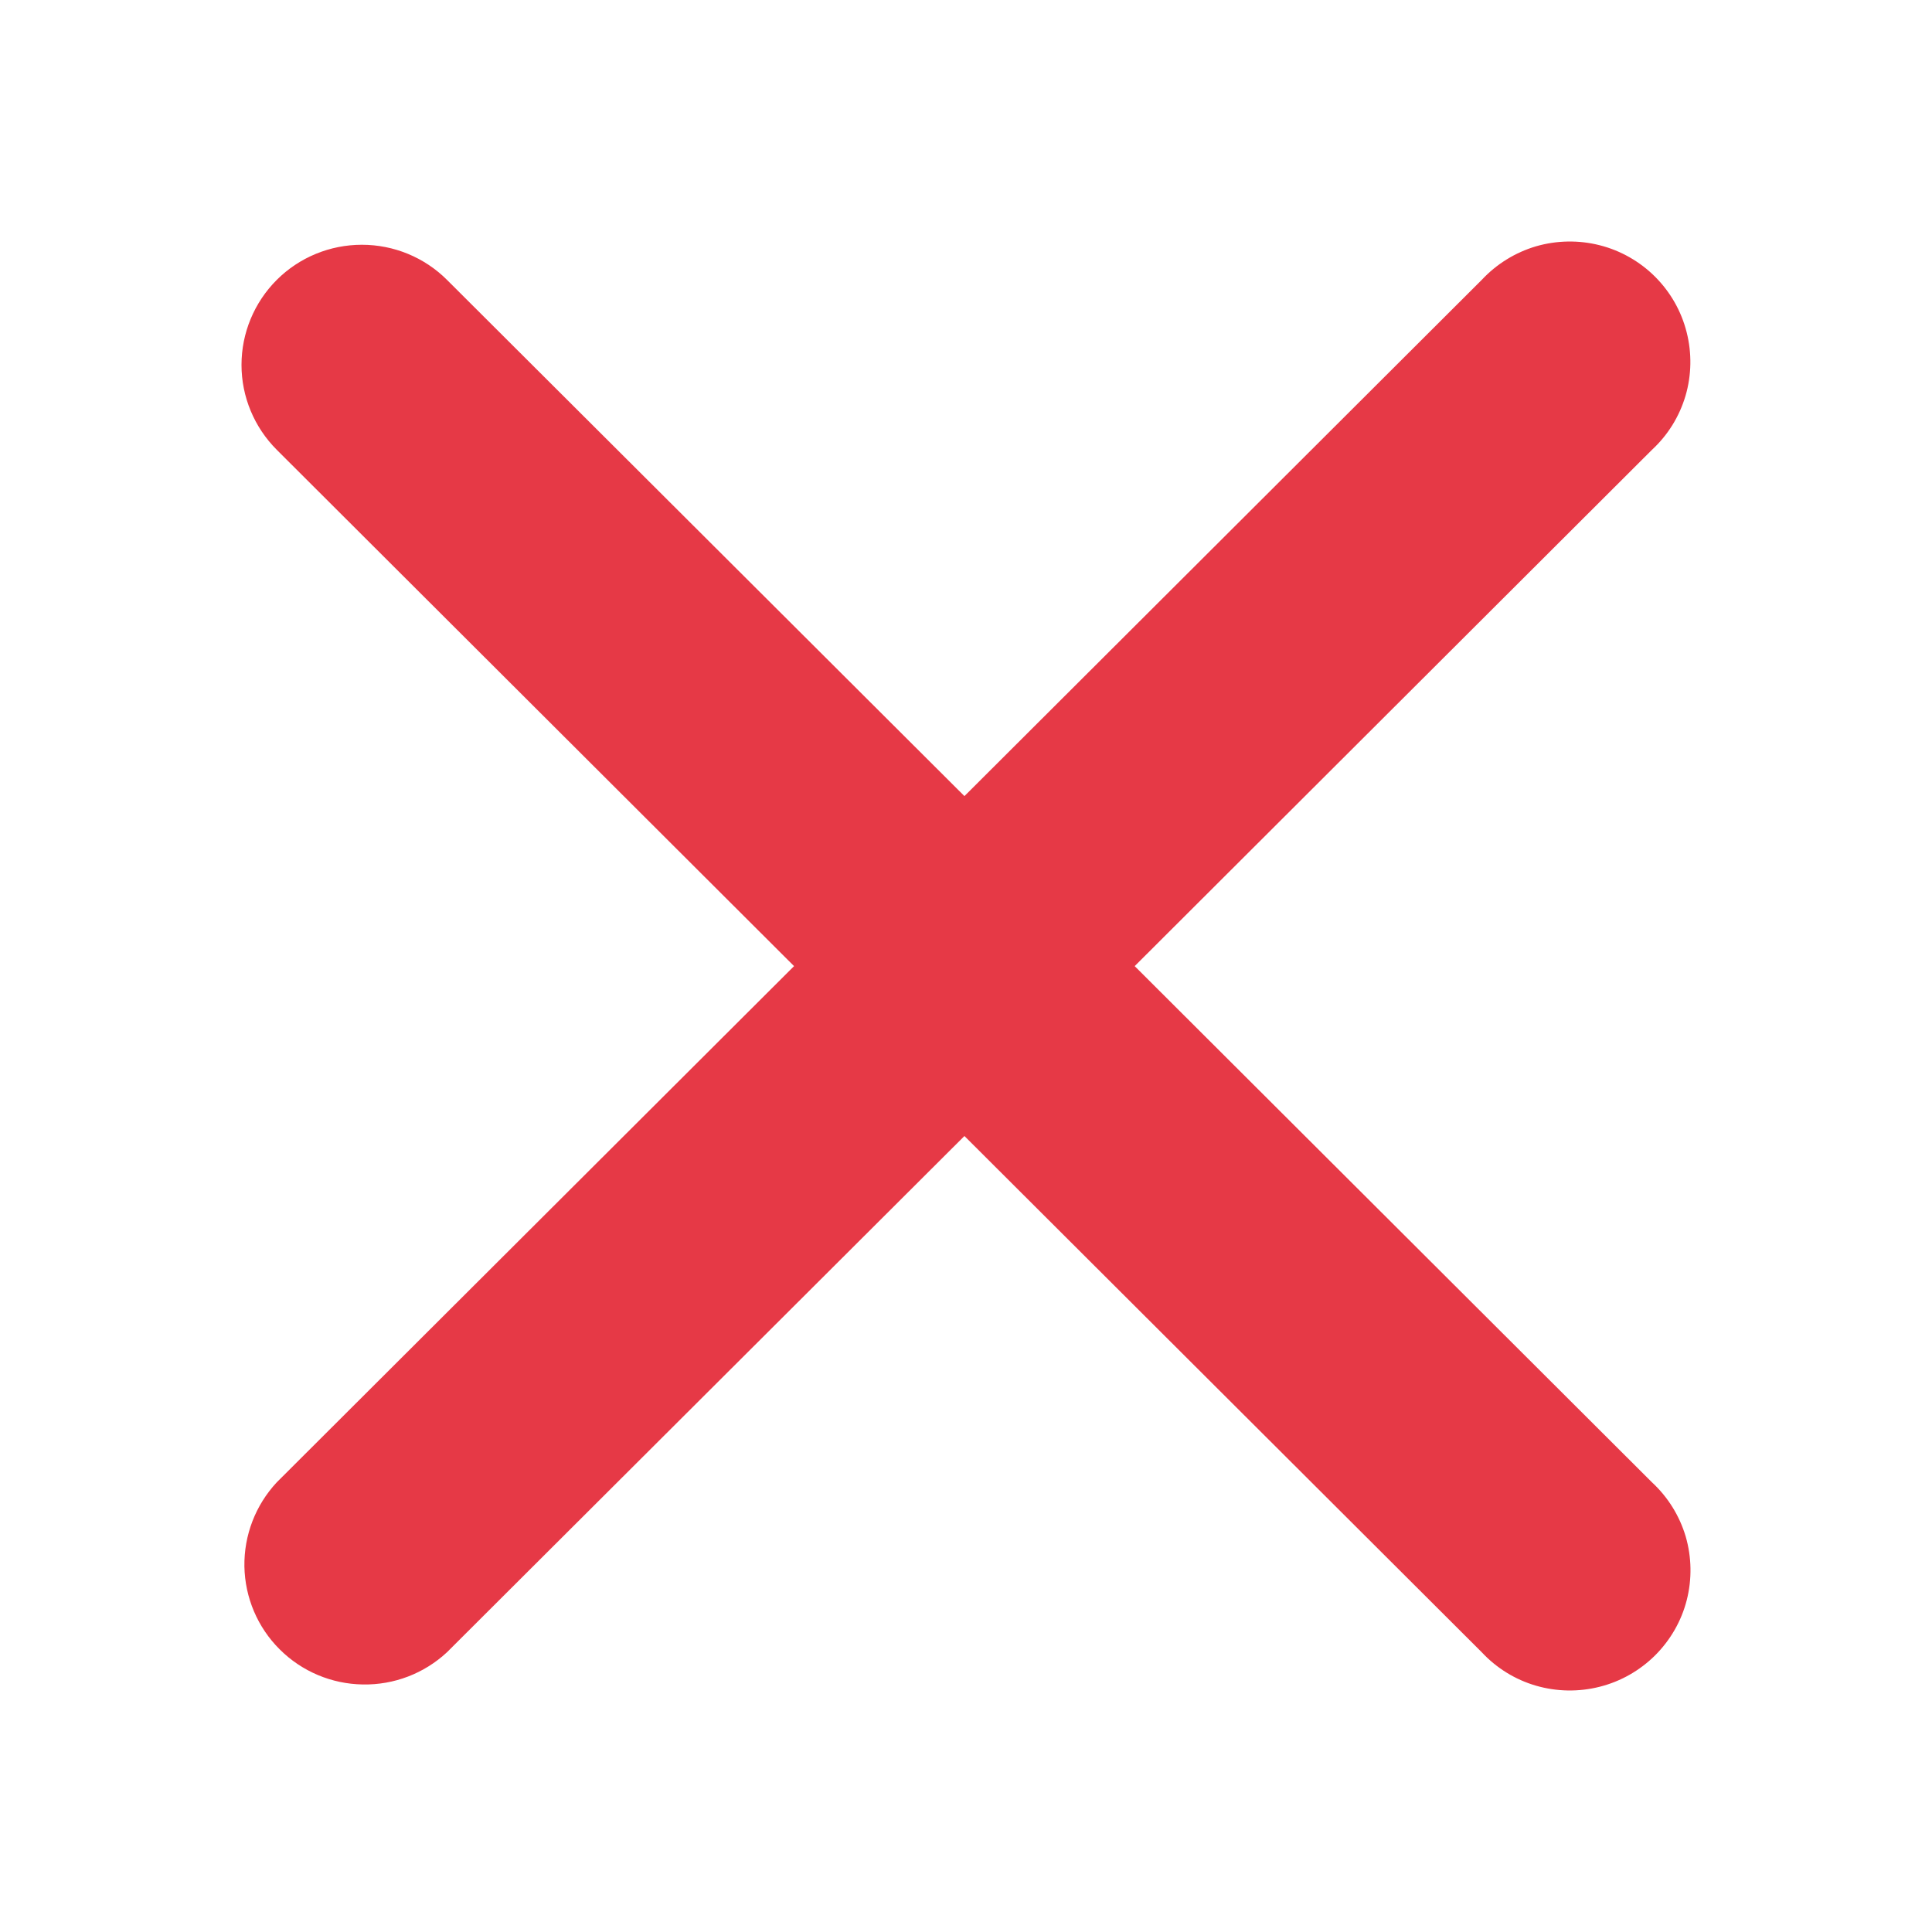 <svg width="16" height="16" viewBox="0 0 16 16" fill="none" xmlns="http://www.w3.org/2000/svg">
<path d="M2.292 2.318C2.479 2.131 2.733 2.027 2.997 2.027C3.261 2.027 3.515 2.131 3.702 2.318L7.987 6.593L12.271 2.318C12.393 2.187 12.548 2.091 12.72 2.04C12.892 1.99 13.075 1.987 13.248 2.031C13.422 2.075 13.581 2.166 13.707 2.292C13.834 2.419 13.924 2.577 13.968 2.751C14.012 2.924 14.009 3.106 13.959 3.277C13.908 3.449 13.813 3.603 13.681 3.725L9.397 8.001L13.681 12.276C13.813 12.398 13.909 12.553 13.96 12.724C14.01 12.896 14.013 13.078 13.969 13.251C13.925 13.424 13.834 13.582 13.707 13.709C13.58 13.835 13.422 13.925 13.248 13.969C13.074 14.013 12.892 14.01 12.72 13.96C12.548 13.91 12.393 13.814 12.271 13.683L7.987 9.408L3.702 13.683C3.513 13.859 3.263 13.955 3.004 13.95C2.746 13.946 2.499 13.842 2.316 13.659C2.133 13.477 2.029 13.231 2.024 12.973C2.02 12.714 2.116 12.465 2.292 12.276L6.576 8.001L2.292 3.725C2.105 3.538 2 3.285 2 3.022C2 2.758 2.105 2.505 2.292 2.318Z" fill="#E63946"/>
</svg>
